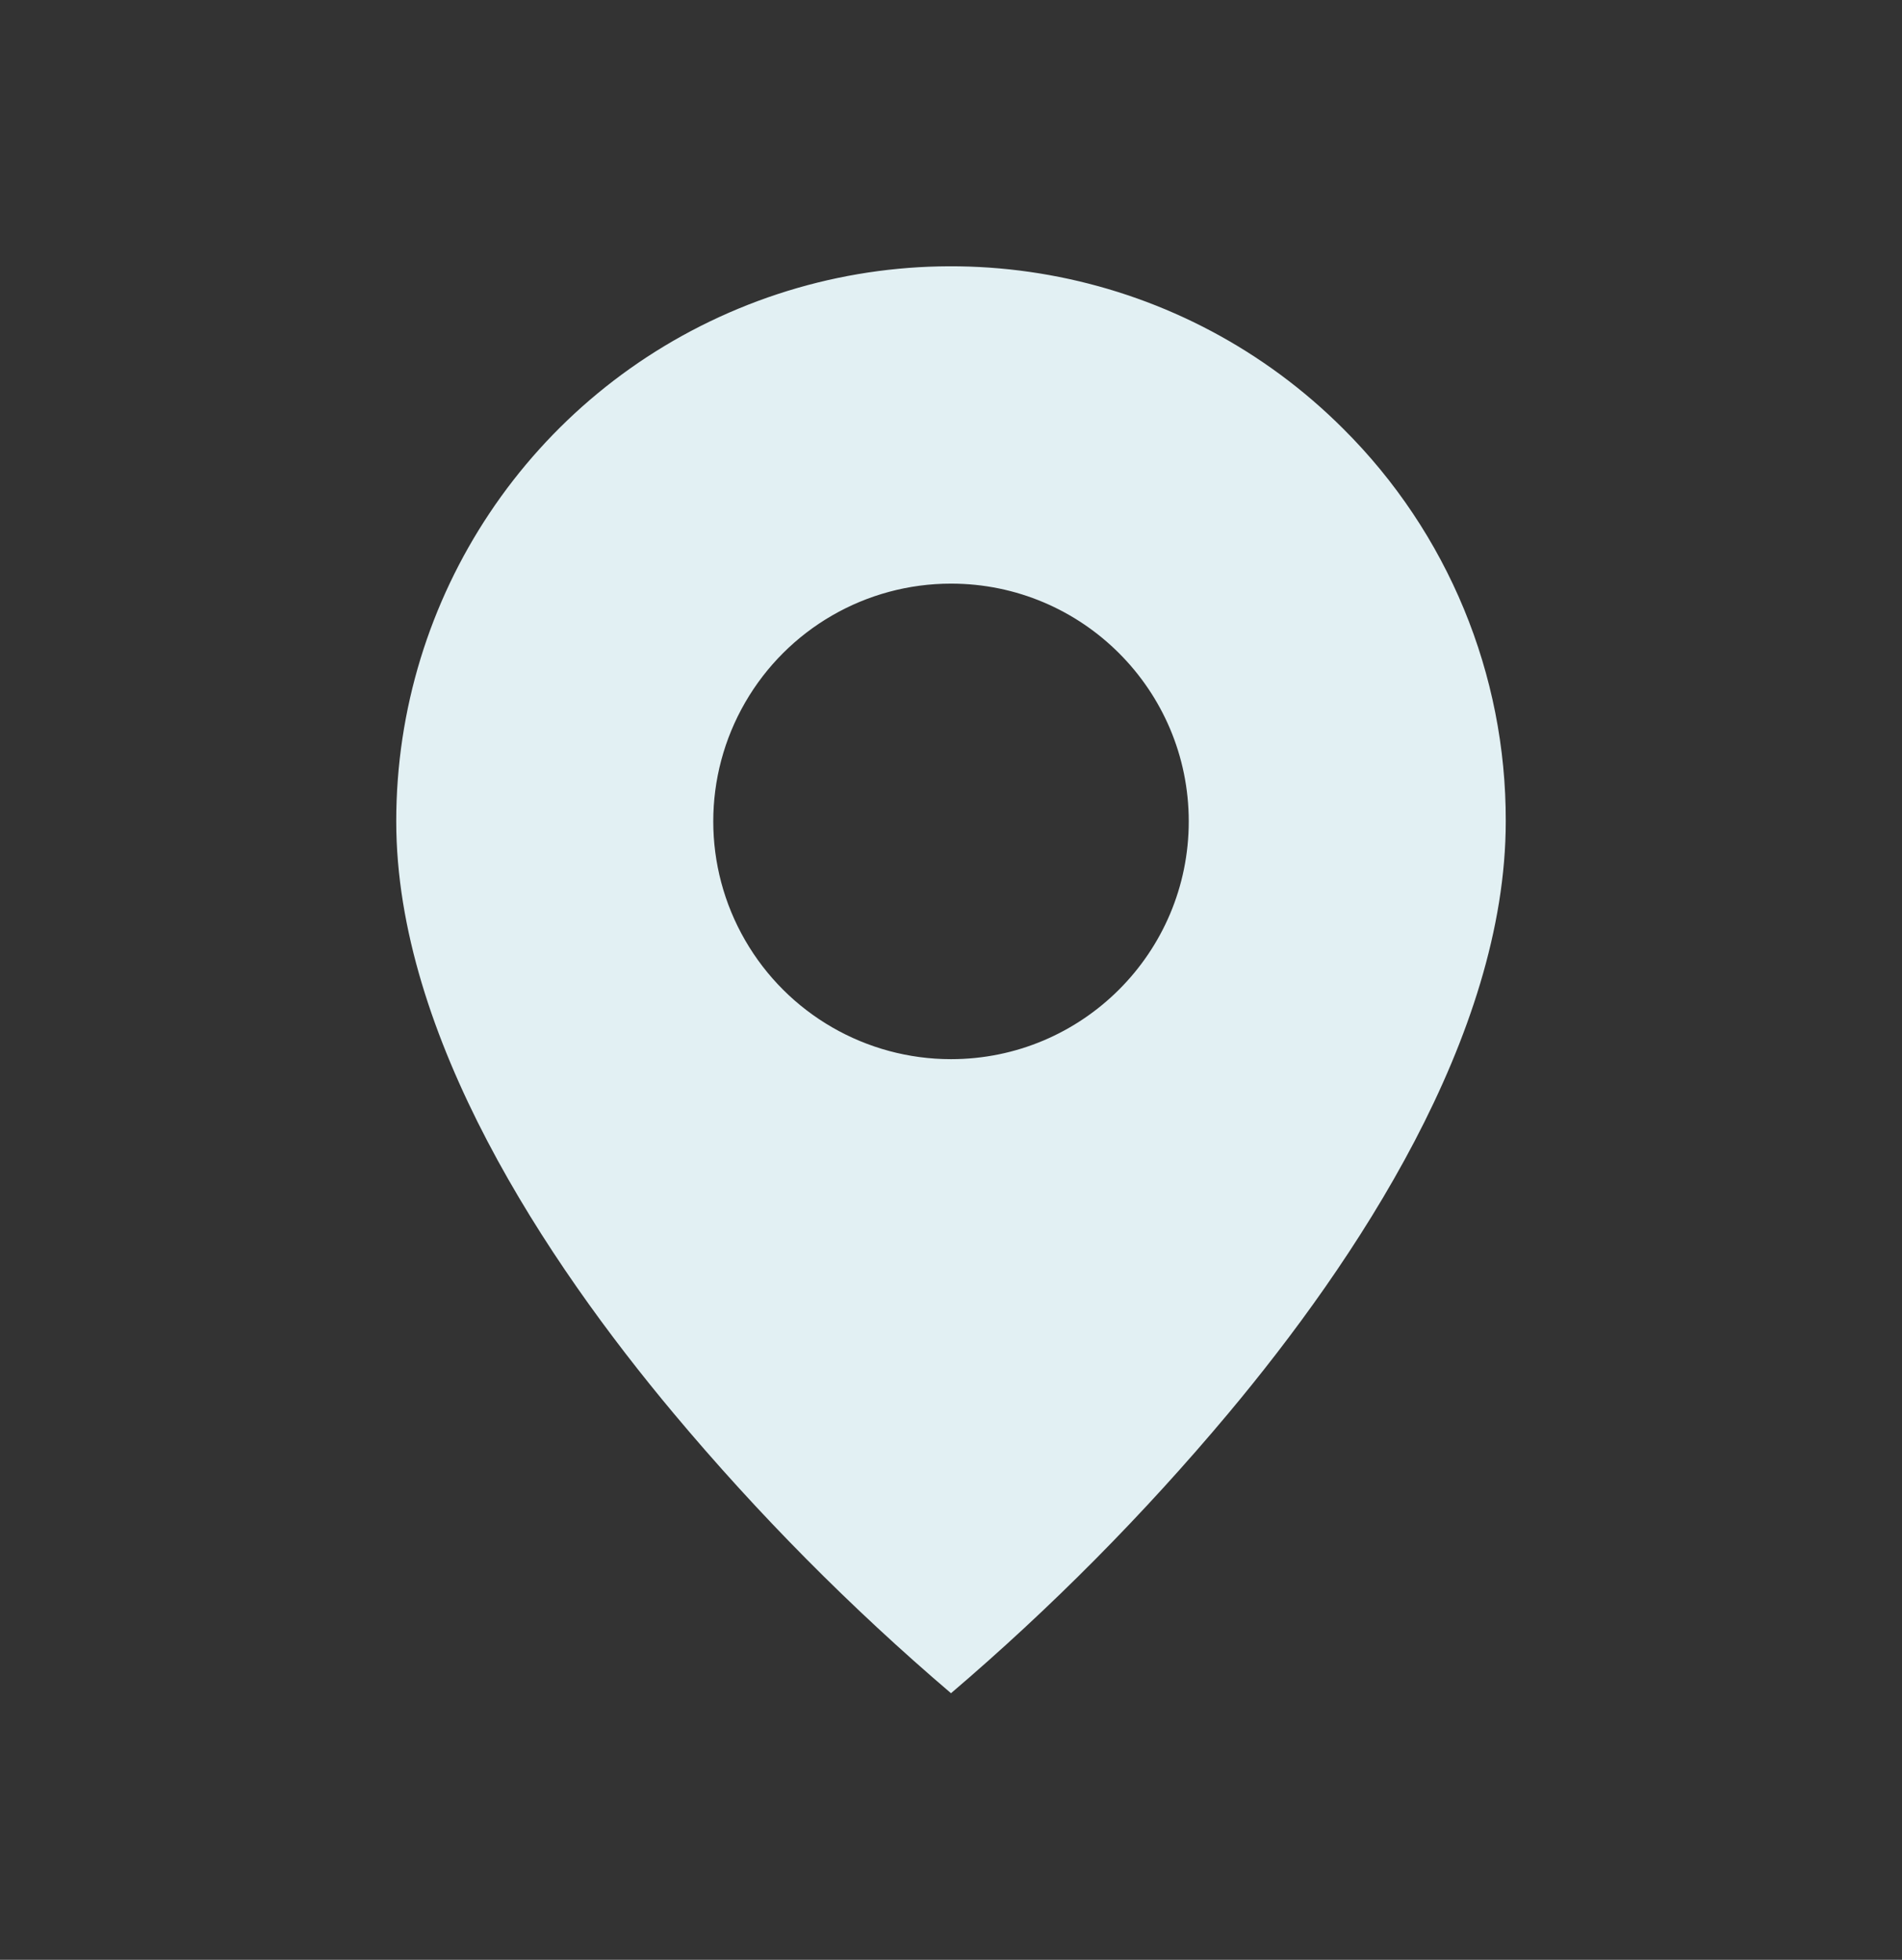 <svg width="33" height="34" viewBox="0 0 33 34" fill="none" xmlns="http://www.w3.org/2000/svg">
<rect x="0" y="0" width="33" height="34" fill="#333333" stroke="none"/>
<path d="M16.5 29.375C14.763 27.894 13.153 26.27 11.688 24.52C9.488 21.892 6.875 17.979 6.875 14.25C6.873 10.355 9.218 6.843 12.816 5.353C16.415 3.862 20.556 4.687 23.309 7.442C25.119 9.244 26.133 11.696 26.125 14.25C26.125 17.979 23.512 21.892 21.312 24.52C19.846 26.27 18.237 27.894 16.5 29.375ZM16.5 10.125C15.026 10.125 13.665 10.911 12.928 12.188C12.191 13.464 12.191 15.036 12.928 16.312C13.665 17.589 15.026 18.375 16.5 18.375C18.778 18.375 20.625 16.528 20.625 14.25C20.625 11.972 18.778 10.125 16.5 10.125Z" fill="#E2F0F3"/>
</svg>
